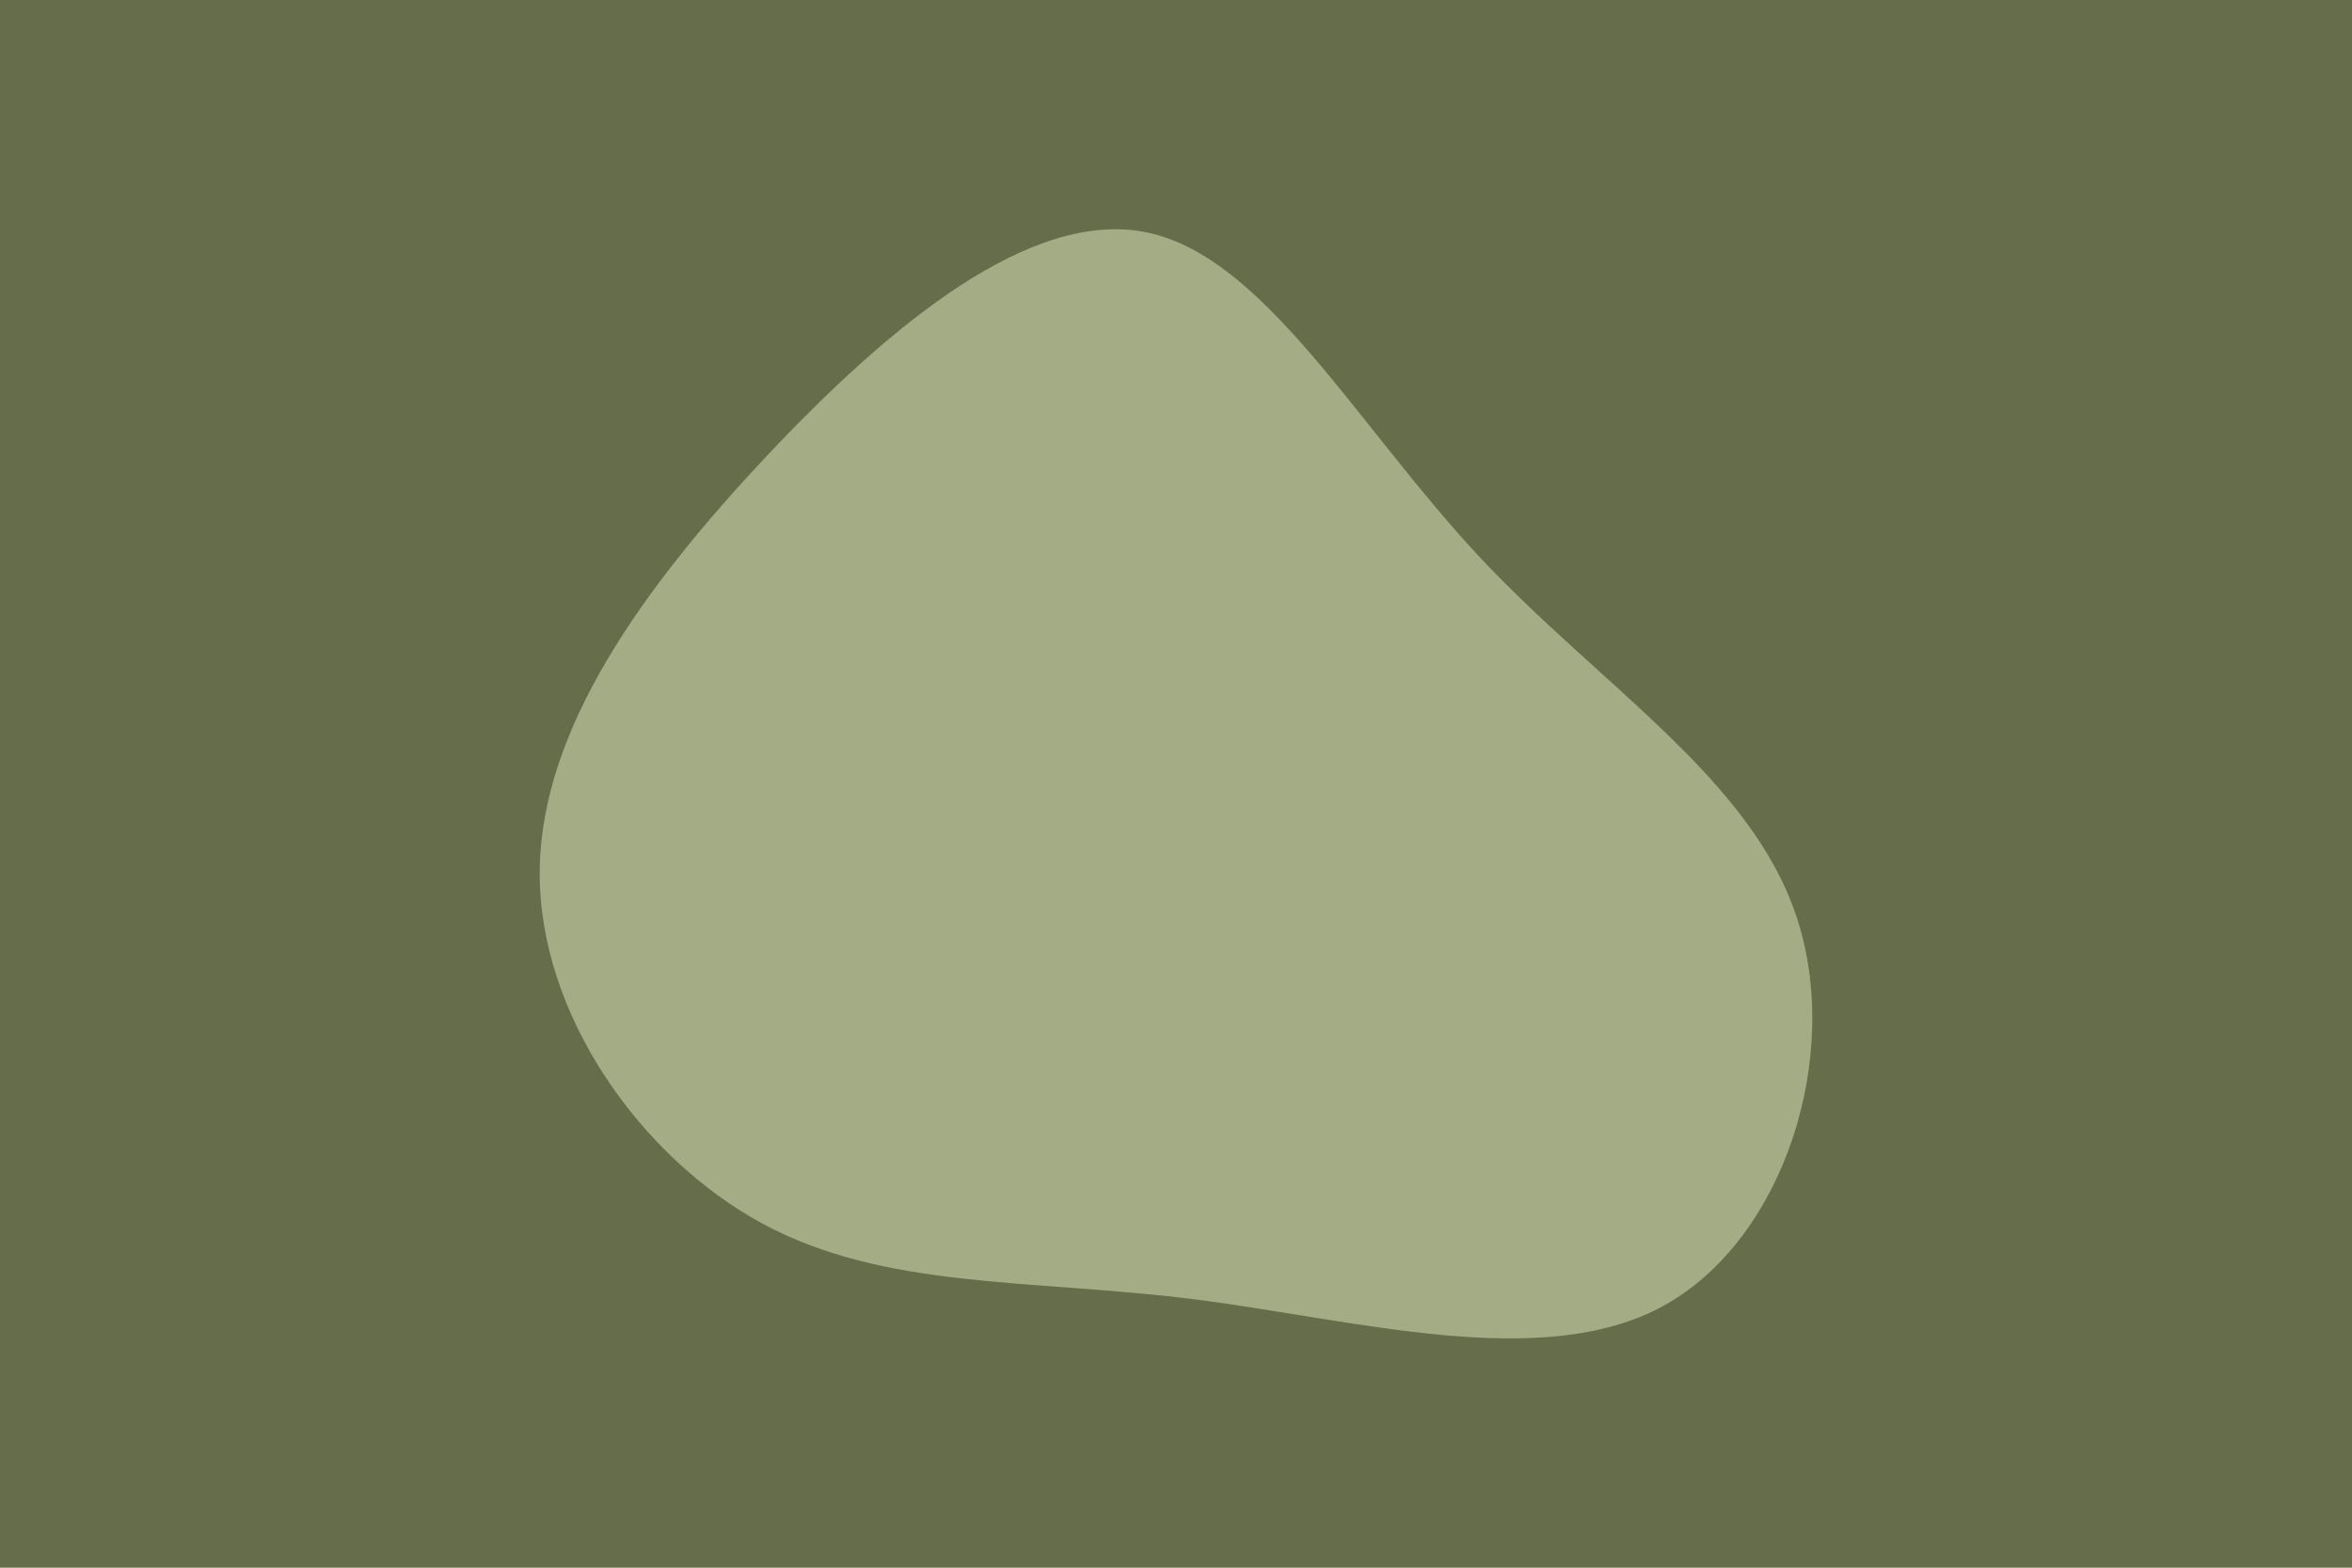 <svg id="visual" viewBox="0 0 900 600" width="900" height="600" xmlns="http://www.w3.org/2000/svg" xmlns:xlink="http://www.w3.org/1999/xlink" version="1.1"><rect x="0" y="0" width="900" height="600" fill="#656D4A"></rect><g transform="translate(448.423 333.092)"><path d="M117.2 -120.5C163.7 -70.7 221.4 -35.4 239 17.7C256.7 70.7 234.4 141.4 187.9 166.8C141.4 192.1 70.7 172 7.9 164.1C-54.9 156.3 -109.8 160.5 -156.7 135.2C-203.5 109.8 -242.3 54.9 -241.9 0.4C-241.5 -54.2 -202.1 -108.4 -155.3 -158.3C-108.4 -208.1 -54.2 -253.5 -9.4 -244.1C35.4 -234.7 70.7 -170.4 117.2 -120.5" fill="#A4AC86"></path></g></svg>